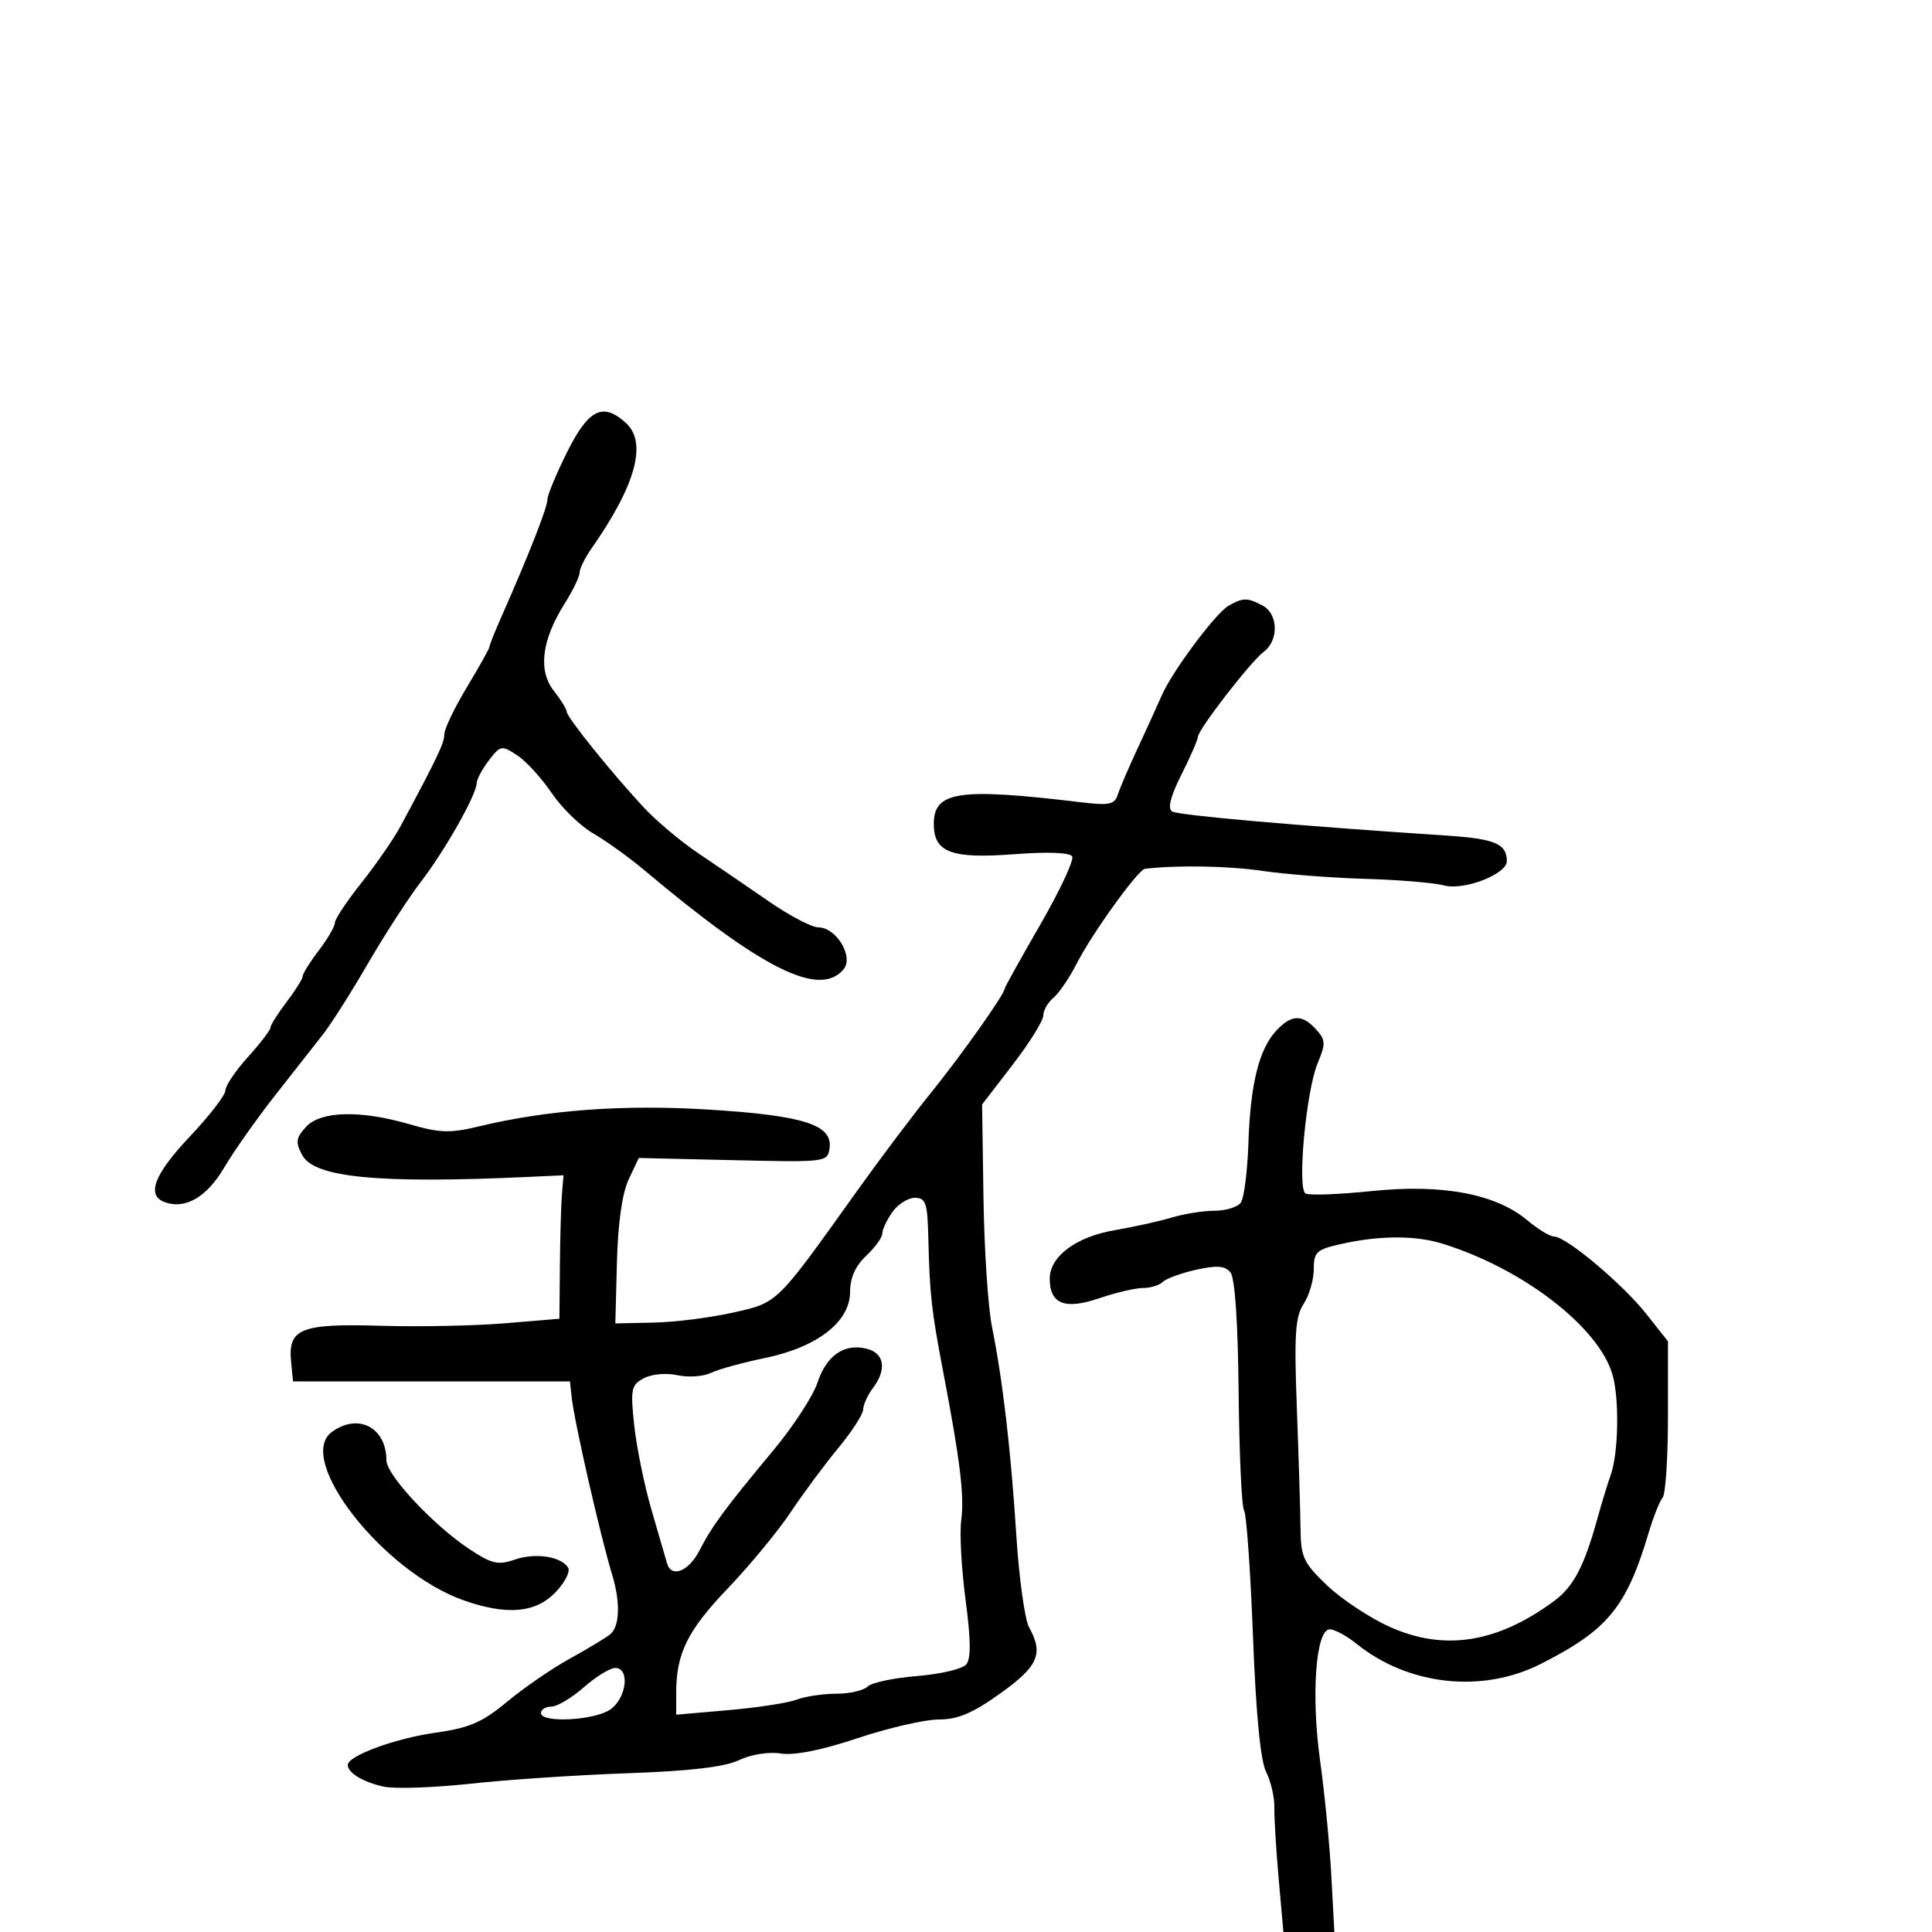 <svg xmlns="http://www.w3.org/2000/svg" width="300" height="300" viewBox="0 0 300 300" version="1.1">
  <defs/>
  <path d="M190.741,94.085 C192.989,92.776 193.701,92.77 196.066,94.035 C198.485,95.33 198.591,99.445 196.25,101.193 C194.204,102.721 186,113.329 186,114.447 C186,114.866 184.856,117.487 183.458,120.27 C181.75,123.671 181.275,125.552 182.009,126.006 C182.977,126.604 201.21,128.206 224.5,129.739 C232.127,130.241 233.95,131.003 233.985,133.703 C234.01,135.726 227.33,138.323 224.246,137.489 C222.736,137.08 217.225,136.62 212,136.467 C206.775,136.314 199.575,135.756 196,135.228 C190.774,134.455 182.634,134.314 177.782,134.912 C176.712,135.043 169.576,144.95 167.209,149.59 C166.075,151.814 164.438,154.221 163.573,154.939 C162.708,155.657 162,156.899 162,157.698 C162,158.498 159.863,161.93 157.25,165.326 L152.5,171.5 L152.713,186 C152.83,193.975 153.423,202.975 154.031,206 C155.704,214.318 156.972,225.189 157.822,238.5 C158.243,245.1 159.131,251.483 159.794,252.684 C162.068,256.803 161.234,258.722 155.337,262.945 C151.04,266.022 148.735,267 145.778,267 C143.635,267 137.971,268.304 133.191,269.898 C127.59,271.765 123.344,272.614 121.249,272.284 C119.361,271.987 116.637,272.419 114.749,273.314 C112.507,274.377 107.162,275.007 97.5,275.345 C89.8,275.614 78.828,276.344 73.118,276.968 C67.409,277.591 61.334,277.801 59.618,277.435 C56.427,276.753 54,275.297 54,274.063 C54,272.645 61.331,269.945 67.586,269.059 C72.923,268.303 74.875,267.459 78.775,264.219 C81.374,262.061 85.75,259.057 88.5,257.543 C91.25,256.029 94.063,254.333 94.75,253.773 C96.232,252.566 96.361,248.831 95.068,244.571 C93.215,238.468 89.199,220.874 88.774,217 L88.5,214.5 L45.5,214.5 L45.199,211.415 C44.7,206.301 46.709,205.498 59.088,205.865 C65.047,206.042 73.734,205.868 78.394,205.48 L86.865,204.775 L86.938,196.637 C86.978,192.162 87.121,187.15 87.256,185.5 L87.5,182.5 L82,182.753 C58.779,183.822 48.798,182.859 46.932,179.373 C45.859,177.369 45.942,176.721 47.491,175.01 C49.761,172.502 55.924,172.341 63.65,174.587 C68.278,175.932 69.899,175.983 74.304,174.92 C85.024,172.334 96.867,171.471 110.201,172.306 C124.834,173.221 129.33,174.67 128.812,178.303 C128.505,180.457 128.277,180.485 113.842,180.149 L99.185,179.809 L97.615,183.154 C96.611,185.293 95.955,189.927 95.797,196 L95.549,205.5 L101.525,205.372 C104.811,205.301 110.342,204.604 113.815,203.822 C120.834,202.242 120.464,202.604 133,185.043 C136.575,180.035 141.766,173.139 144.535,169.719 C149.244,163.902 156,154.362 156,153.529 C156,153.325 158.495,148.837 161.544,143.555 C164.594,138.274 166.817,133.513 166.485,132.975 C166.118,132.381 162.64,132.247 157.624,132.632 C147.723,133.393 145,132.381 145,127.94 C145,122.87 148.866,122.296 167.744,124.563 C172.284,125.108 173.069,124.944 173.584,123.346 C173.912,122.331 175.334,119.025 176.744,116 C178.155,112.975 179.795,109.375 180.389,108 C181.983,104.312 188.712,95.266 190.741,94.085 Z M198.189,160.028 C200.531,157.513 202.204,157.463 204.359,159.844 C205.849,161.49 205.875,162.055 204.604,165.096 C202.818,169.37 201.405,184.514 202.716,185.325 C203.24,185.648 207.875,185.478 213.018,184.946 C223.967,183.813 232.291,185.384 237.193,189.509 C238.821,190.879 240.681,192.005 241.327,192.011 C243.207,192.028 251.94,199.36 255.62,204.011 L259,208.281 L259,219.941 C259,226.353 258.628,232.027 258.174,232.55 C257.72,233.072 256.743,235.525 256.005,238 C252.545,249.595 249.664,253.096 239.238,258.38 C230.165,262.977 218.709,261.731 210.673,255.272 C209.119,254.022 207.238,253 206.495,253 C204.313,253 203.561,263.203 204.988,273.435 C205.684,278.421 206.466,286.438 206.726,291.25 L207.199,300 L199.286,300 L198.554,291.75 C198.151,287.212 197.848,282.213 197.879,280.639 C197.911,279.066 197.336,276.591 196.601,275.139 C195.725,273.407 195.024,266.157 194.56,254.037 C194.172,243.882 193.551,235.107 193.179,234.537 C192.807,233.967 192.427,225.716 192.334,216.202 C192.227,205.229 191.759,198.414 191.054,197.565 C190.205,196.542 188.945,196.449 185.721,197.17 C183.4,197.69 181.072,198.539 180.55,199.057 C180.027,199.576 178.645,200 177.478,200 C176.311,200 173.24,200.721 170.654,201.602 C165.345,203.411 163,202.477 163,198.552 C163,195.097 167.086,192.049 173.093,191.022 C176.067,190.513 180.072,189.626 181.993,189.049 C183.915,188.472 186.897,188 188.621,188 C190.345,188 192.166,187.438 192.669,186.75 C193.171,186.063 193.704,181.9 193.852,177.5 C194.163,168.295 195.498,162.916 198.189,160.028 Z M208.25,193.166 C204.415,194.025 204,194.408 204,197.094 C204,198.731 203.293,201.149 202.429,202.467 C201.123,204.461 200.946,207.194 201.374,218.682 C201.658,226.282 201.915,234.707 201.945,237.405 C201.994,241.815 202.414,242.703 206.103,246.213 C208.36,248.36 212.748,251.253 215.853,252.642 C224.291,256.417 232.517,255.113 241.315,248.609 C244.315,246.391 245.983,243.239 247.986,236 C248.671,233.525 249.631,230.375 250.12,229 C251.324,225.608 251.467,217.182 250.385,213.449 C248.234,206.035 236.425,196.952 223.929,193.101 C219.745,191.811 214.196,191.834 208.25,193.166 Z M138.557,188.223 C137.701,189.445 137,190.941 137,191.548 C137,192.155 135.875,193.708 134.5,195 C132.827,196.572 132,198.425 132,200.602 C132,205.244 126.921,209.19 118.781,210.87 C115.326,211.584 111.541,212.627 110.369,213.189 C109.196,213.751 106.86,213.909 105.177,213.539 C103.435,213.156 101.192,213.362 99.97,214.016 C98.007,215.066 97.879,215.695 98.482,221.333 C98.844,224.725 100.057,230.65 101.176,234.5 C102.296,238.35 103.375,242.063 103.575,242.75 C104.251,245.081 106.941,244.015 108.619,240.75 C110.586,236.924 112.556,234.253 120.095,225.193 C123.172,221.494 126.246,216.785 126.925,214.727 C128.333,210.46 131.093,208.556 134.593,209.434 C137.345,210.125 137.732,212.65 135.532,215.559 C134.724,216.626 134.049,218.113 134.032,218.861 C134.014,219.61 132.271,222.31 130.159,224.861 C128.046,227.413 124.717,231.9 122.762,234.834 C120.806,237.767 116.421,243.08 113.017,246.639 C106.752,253.191 105,256.738 105,262.873 L105,266.258 L113.15,265.547 C117.633,265.156 122.387,264.423 123.715,263.918 C125.043,263.413 127.811,263 129.865,263 C131.919,263 134.098,262.502 134.708,261.892 C135.317,261.283 138.778,260.547 142.398,260.256 C146.019,259.965 149.457,259.154 150.04,258.452 C150.786,257.553 150.755,254.6 149.936,248.447 C149.297,243.646 148.991,238.093 149.256,236.109 C149.765,232.297 149.111,226.901 146.457,213 C144.623,203.392 144.364,201.058 144.151,192.25 C144.019,186.779 143.758,186 142.057,186 C140.988,186 139.413,187 138.557,188.223 Z M88.078,70.16 C91.386,63.54 93.615,62.436 97.171,65.655 C100.544,68.707 98.745,75.31 91.857,85.154 C90.836,86.614 90,88.311 90,88.924 C90,89.538 88.944,91.718 87.653,93.77 C84.113,99.395 83.527,104.129 85.984,107.252 C87.093,108.662 88,110.132 88,110.519 C88,111.353 94.882,119.906 99.931,125.346 C101.894,127.462 105.75,130.7 108.5,132.542 C111.25,134.384 116.133,137.716 119.351,139.946 C122.569,142.175 126.046,144 127.078,144 C129.851,144 132.603,148.569 130.996,150.505 C127.299,154.959 118.392,150.538 100.121,135.181 C97.713,133.156 94.113,130.564 92.121,129.42 C90.13,128.276 87.222,125.447 85.66,123.134 C84.097,120.82 81.687,118.186 80.303,117.279 C77.891,115.698 77.71,115.731 75.916,118.065 C74.887,119.404 74.034,120.995 74.022,121.601 C73.986,123.416 69.112,132.035 65.357,136.925 C63.425,139.441 59.741,145.124 57.172,149.553 C54.602,153.982 51.465,158.932 50.2,160.553 C48.935,162.174 45.56,166.475 42.7,170.112 C39.84,173.748 36.282,178.797 34.793,181.332 C32.092,185.929 28.7,187.866 25.502,186.639 C22.699,185.563 23.984,182.288 29.5,176.455 C32.525,173.256 35,170.047 35,169.322 C35,168.598 36.575,166.262 38.5,164.132 C40.425,162.001 42,159.945 42,159.562 C42,159.18 43.125,157.392 44.5,155.589 C45.875,153.786 47,151.986 47,151.589 C47,151.192 48.125,149.392 49.5,147.589 C50.875,145.786 52,143.85 52,143.286 C52,142.722 53.867,139.917 56.148,137.051 C58.43,134.186 61.182,130.189 62.264,128.171 C67.956,117.554 68.992,115.374 68.998,114 C69.002,113.175 70.579,109.89 72.503,106.7 C74.426,103.51 76,100.692 76,100.439 C76,100.186 76.844,98.071 77.875,95.739 C82.077,86.24 85,78.796 85,77.594 C85,76.893 86.385,73.548 88.078,70.16 Z M51.536,222.35 C55.612,219.37 60,221.654 60,226.755 C60,229.036 67.297,236.845 72.882,240.541 C76.354,242.838 77.353,243.073 79.897,242.186 C83.086,241.074 87.061,241.656 88.207,243.402 C88.596,243.995 87.725,245.722 86.27,247.24 C83.175,250.47 78.695,250.862 71.971,248.49 C59.478,244.082 45.779,226.559 51.536,222.35 Z M90.653,262 C88.774,263.65 86.508,265 85.618,265 C84.728,265 84,265.45 84,266 C84,267.589 92.328,267.159 94.777,265.443 C97.302,263.675 97.851,259 95.535,259 C94.729,259 92.532,260.35 90.653,262 Z"/>
</svg>

